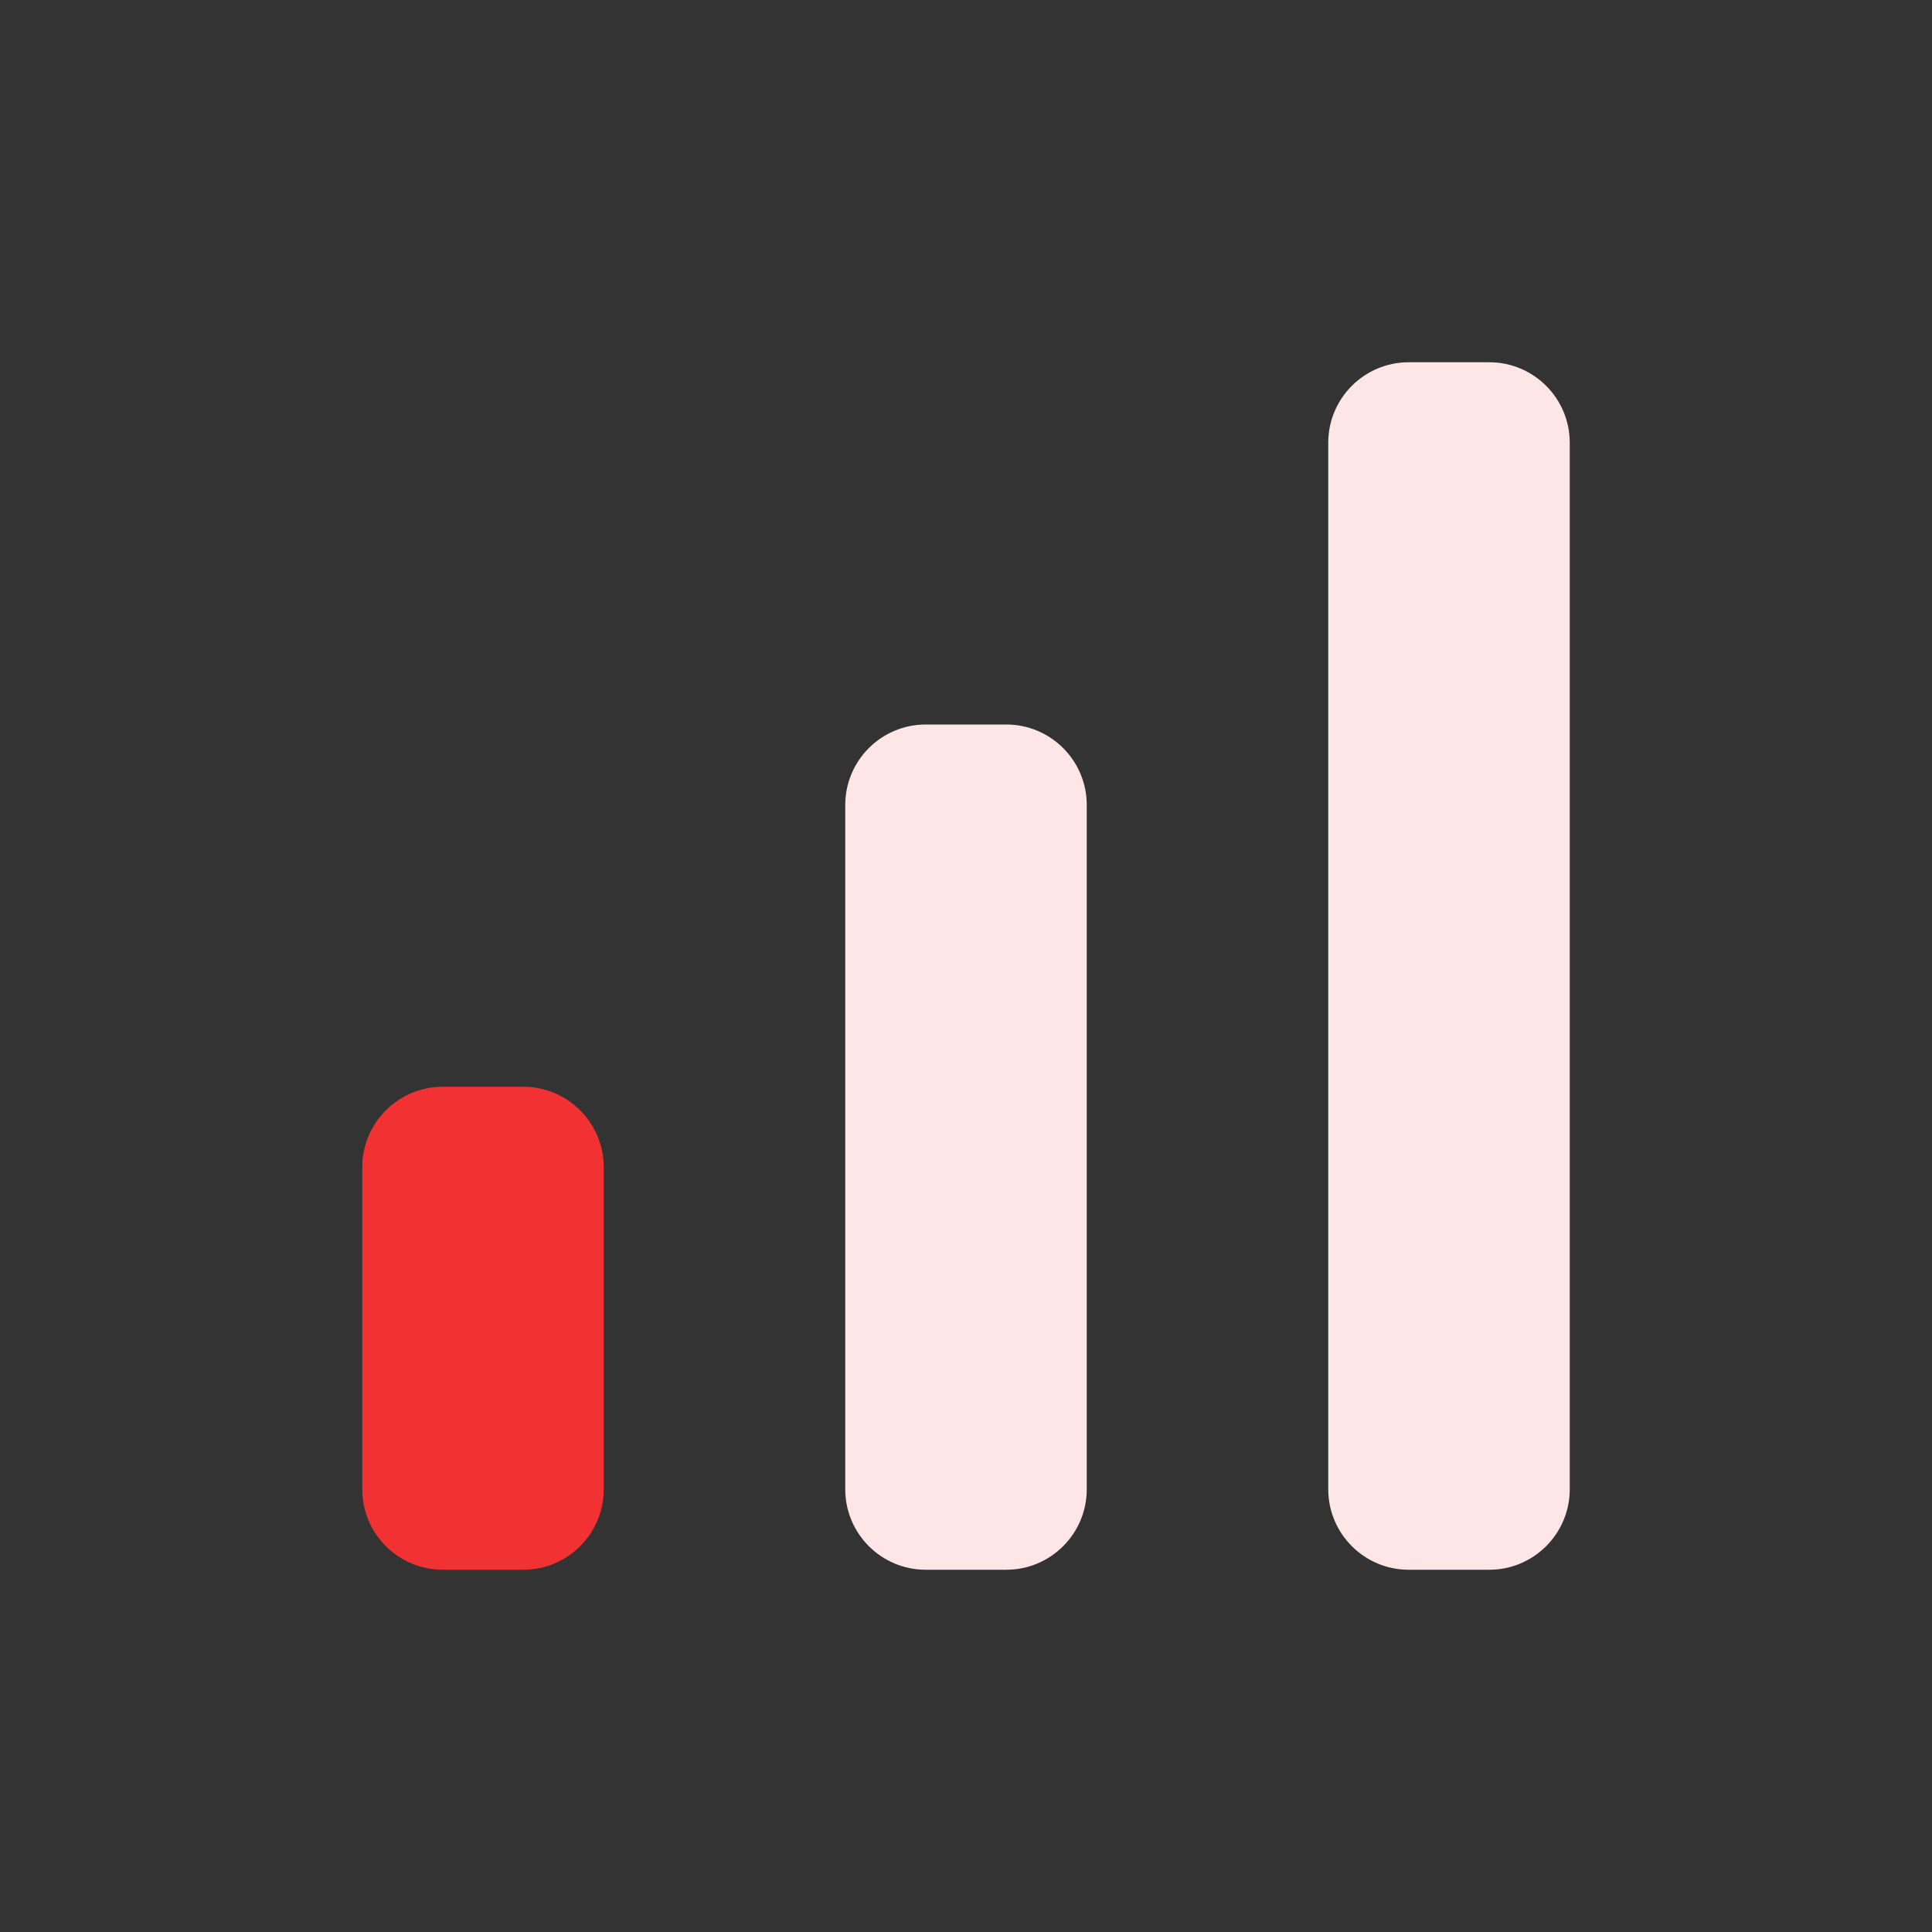<svg width="24" height="24" viewBox="0 0 24 24" fill="none" xmlns="http://www.w3.org/2000/svg">
<rect x="0" y="0" width="24" height="24" fill="#333333" stroke="none"/>
<path d="M4.5 14.5C4.5 13.948 4.948 13.5 5.5 13.5H6.5C7.052 13.5 7.5 13.948 7.5 14.5V18.5C7.5 19.052 7.052 19.5 6.5 19.5H5.5C4.948 19.5 4.5 19.052 4.5 18.5V14.5Z" fill="#F23232"/>
<path d="M10.5 10C10.5 9.448 10.948 9 11.5 9H12.5C13.052 9 13.5 9.448 13.5 10V18.5C13.5 19.052 13.052 19.5 12.5 19.5H11.5C10.948 19.5 10.5 19.052 10.5 18.5V10Z" fill="#FFE6E6"/>
<path d="M16.5 5.5C16.5 4.948 16.948 4.5 17.5 4.5H18.5C19.052 4.5 19.5 4.948 19.5 5.5V18.5C19.5 19.052 19.052 19.5 18.5 19.5H17.5C16.948 19.5 16.5 19.052 16.5 18.5V5.5Z" fill="#FFE6E6"/>
</svg>
